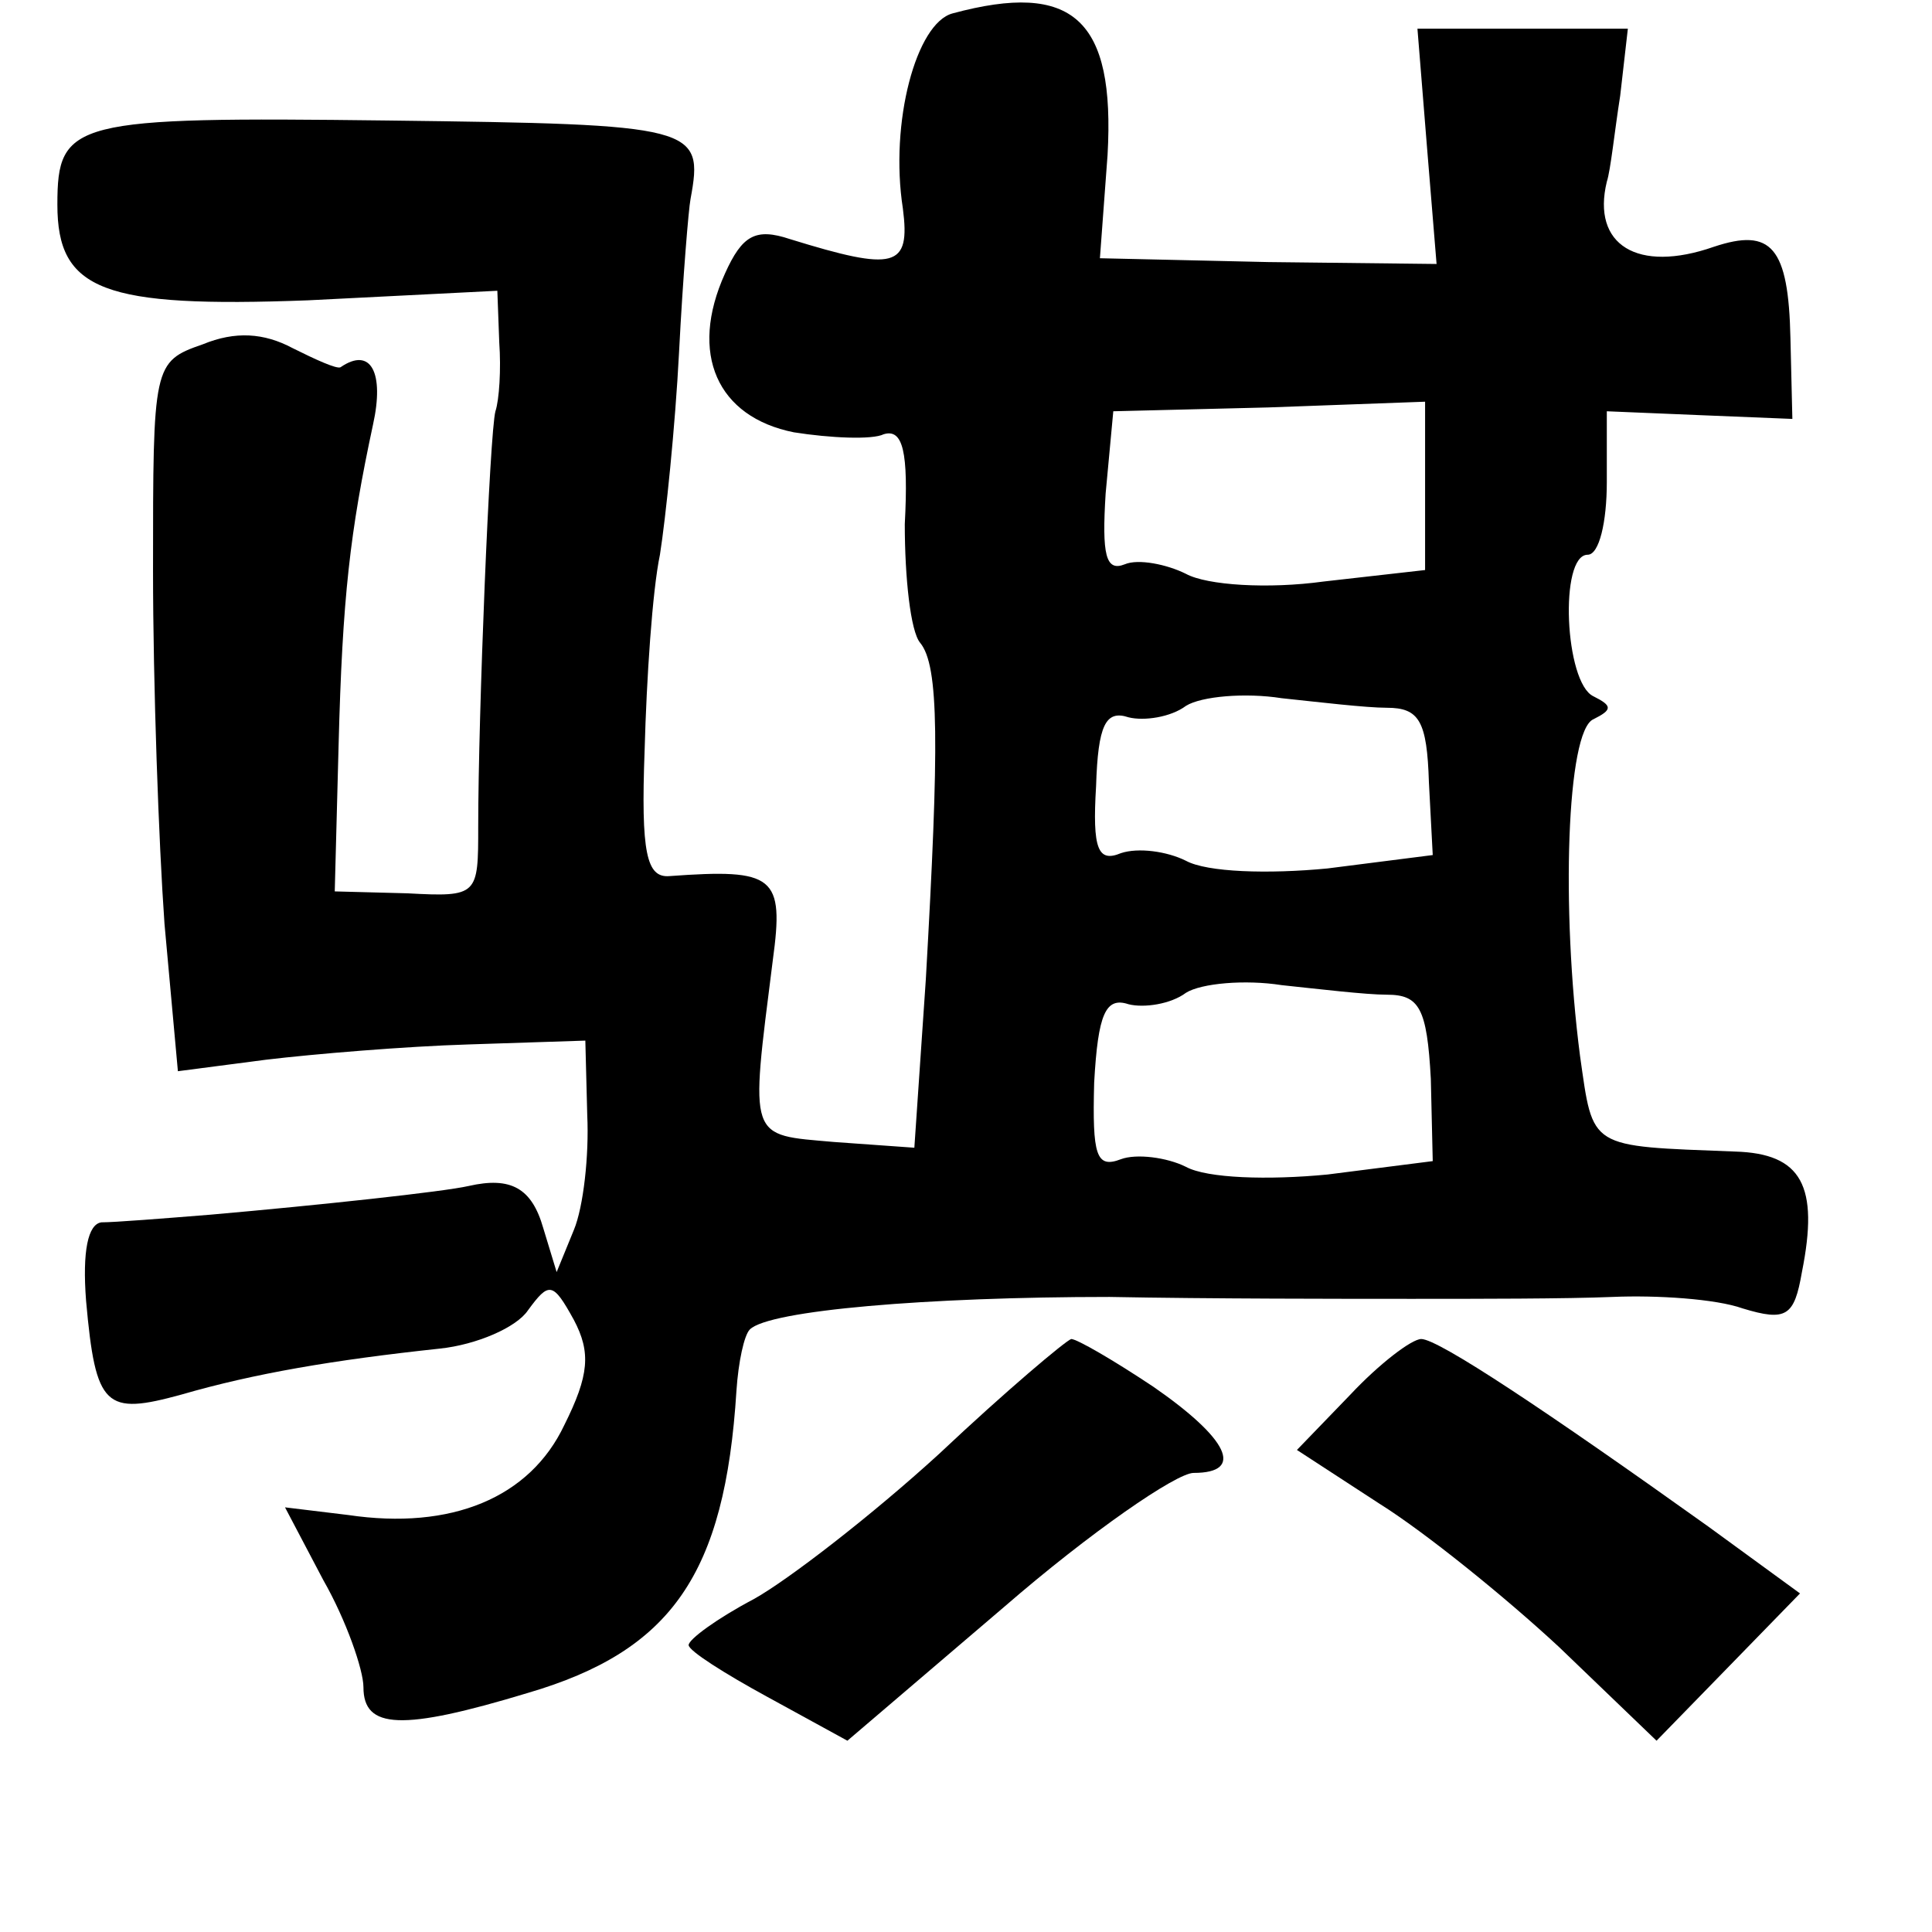 <?xml version="1.0" standalone="no"?>
<!DOCTYPE svg PUBLIC "-//W3C//DTD SVG 20010904//EN"
 "http://www.w3.org/TR/2001/REC-SVG-20010904/DTD/svg10.dtd">
<svg version="1.0" xmlns="http://www.w3.org/2000/svg"
 width="101pt" height="101pt" viewBox="0 0 101 101"
 preserveAspectRatio="xMidYMid meet">
<g transform="translate(0,101) scale(0.1,-0.1)"
fill="#000000" stroke="none">
<path d="M498 1003 c-19 -5 -33 -57 -26 -102 4 -31 -4 -33 -59 -16 -18 6 -25
2 -34 -18 -19 -42 -4 -75 36 -83 19 -3 41 -4 47 -1 10 3 13 -9 11 -47 0 -28 3
-56 8 -62 10 -12 10 -53 3 -176 l-6 -88 -42 3 c-45 4 -44 0 -32 95 6 44 1 48
-54 44 -12 -1 -15 12 -13 66 1 37 4 83 8 102 3 19 8 67 10 106 2 39 5 75 6 80
7 38 3 39 -158 41 -165 2 -173 0 -173 -44 0 -45 24 -54 131 -50 l99 5 1 -27
c1 -14 0 -30 -2 -36 -3 -11 -9 -159 -9 -217 0 -36 0 -37 -37 -35 l-38 1 2 76
c2 78 6 112 18 168 6 27 -1 41 -17 30 -2 -1 -13 4 -25 10 -15 8 -30 9 -47 2
-26 -9 -26 -11 -26 -118 0 -60 3 -143 6 -185 l7 -77 46 6 c25 3 73 7 106 8
l61 2 1 -39 c1 -21 -2 -48 -7 -60 l-9 -22 -7 23 c-6 21 -17 27 -39 22 -13 -3
-78 -10 -135 -15 -25 -2 -50 -4 -57 -4 -7 -1 -10 -15 -8 -41 5 -56 10 -60 50
-49 38 11 79 18 135 24 19 2 40 11 46 20 11 15 13 15 24 -5 9 -17 8 -29 -5
-55 -18 -38 -59 -55 -113 -47 l-33 4 20 -38 c12 -21 21 -47 21 -56 0 -22 20
-23 86 -3 75 22 103 62 109 158 1 15 4 29 7 32 10 10 93 17 188 17 52 -1 123
-1 158 -1 34 0 81 0 105 1 23 1 54 -1 68 -6 23 -7 27 -4 31 19 9 45 0 62 -35
63 -77 3 -74 1 -81 50 -10 77 -7 170 7 176 10 5 10 7 0 12 -15 7 -18 74 -3 74
6 0 10 17 10 38 l0 37 48 -2 49 -2 -1 42 c-1 48 -10 58 -40 48 -40 -14 -64 1
-56 34 2 6 4 26 7 45 l4 35 -55 0 -55 0 5 -62 5 -61 -88 1 -88 2 4 54 c4 71
-18 91 -81 74z m247 -247 l0 -44 -53 -6 c-29 -4 -61 -2 -72 4 -10 5 -25 8 -32
5 -10 -4 -12 5 -10 37 l4 43 81 2 82 3 0 -44z m-20 -116 c17 0 21 -7 22 -39
l2 -38 -55 -7 c-31 -3 -63 -2 -74 4 -10 5 -25 7 -34 4 -12 -5 -15 2 -13 35 1
32 5 40 17 36 8 -2 22 0 30 6 8 5 31 7 50 4 19 -2 44 -5 55 -5z m0 -150 c17 0
21 -7 23 -44 l1 -43 -55 -7 c-31 -3 -63 -2 -74 4 -10 5 -26 7 -34 4 -13 -5
-15 2 -14 40 2 36 6 45 18 41 8 -2 22 0 30 6 8 5 31 7 50 4 19 -2 44 -5 55 -5z"/>
<path d="M491 250 c-35 -32 -79 -66 -97 -76 -19 -10 -34 -21 -34 -24 0 -3 19
-15 41 -27 l42 -23 82 70 c45 39 90 70 99 70 27 0 18 18 -21 45 -21 14 -40 25
-43 25 -3 -1 -34 -27 -69 -60z"/>
<path d="M706 281 l-28 -29 43 -28 c24 -15 66 -49 94 -75 l51 -49 38 39 37 38
-48 35 c-84 60 -141 98 -150 98 -5 0 -22 -13 -37 -29z"/>
</g>
</svg>
